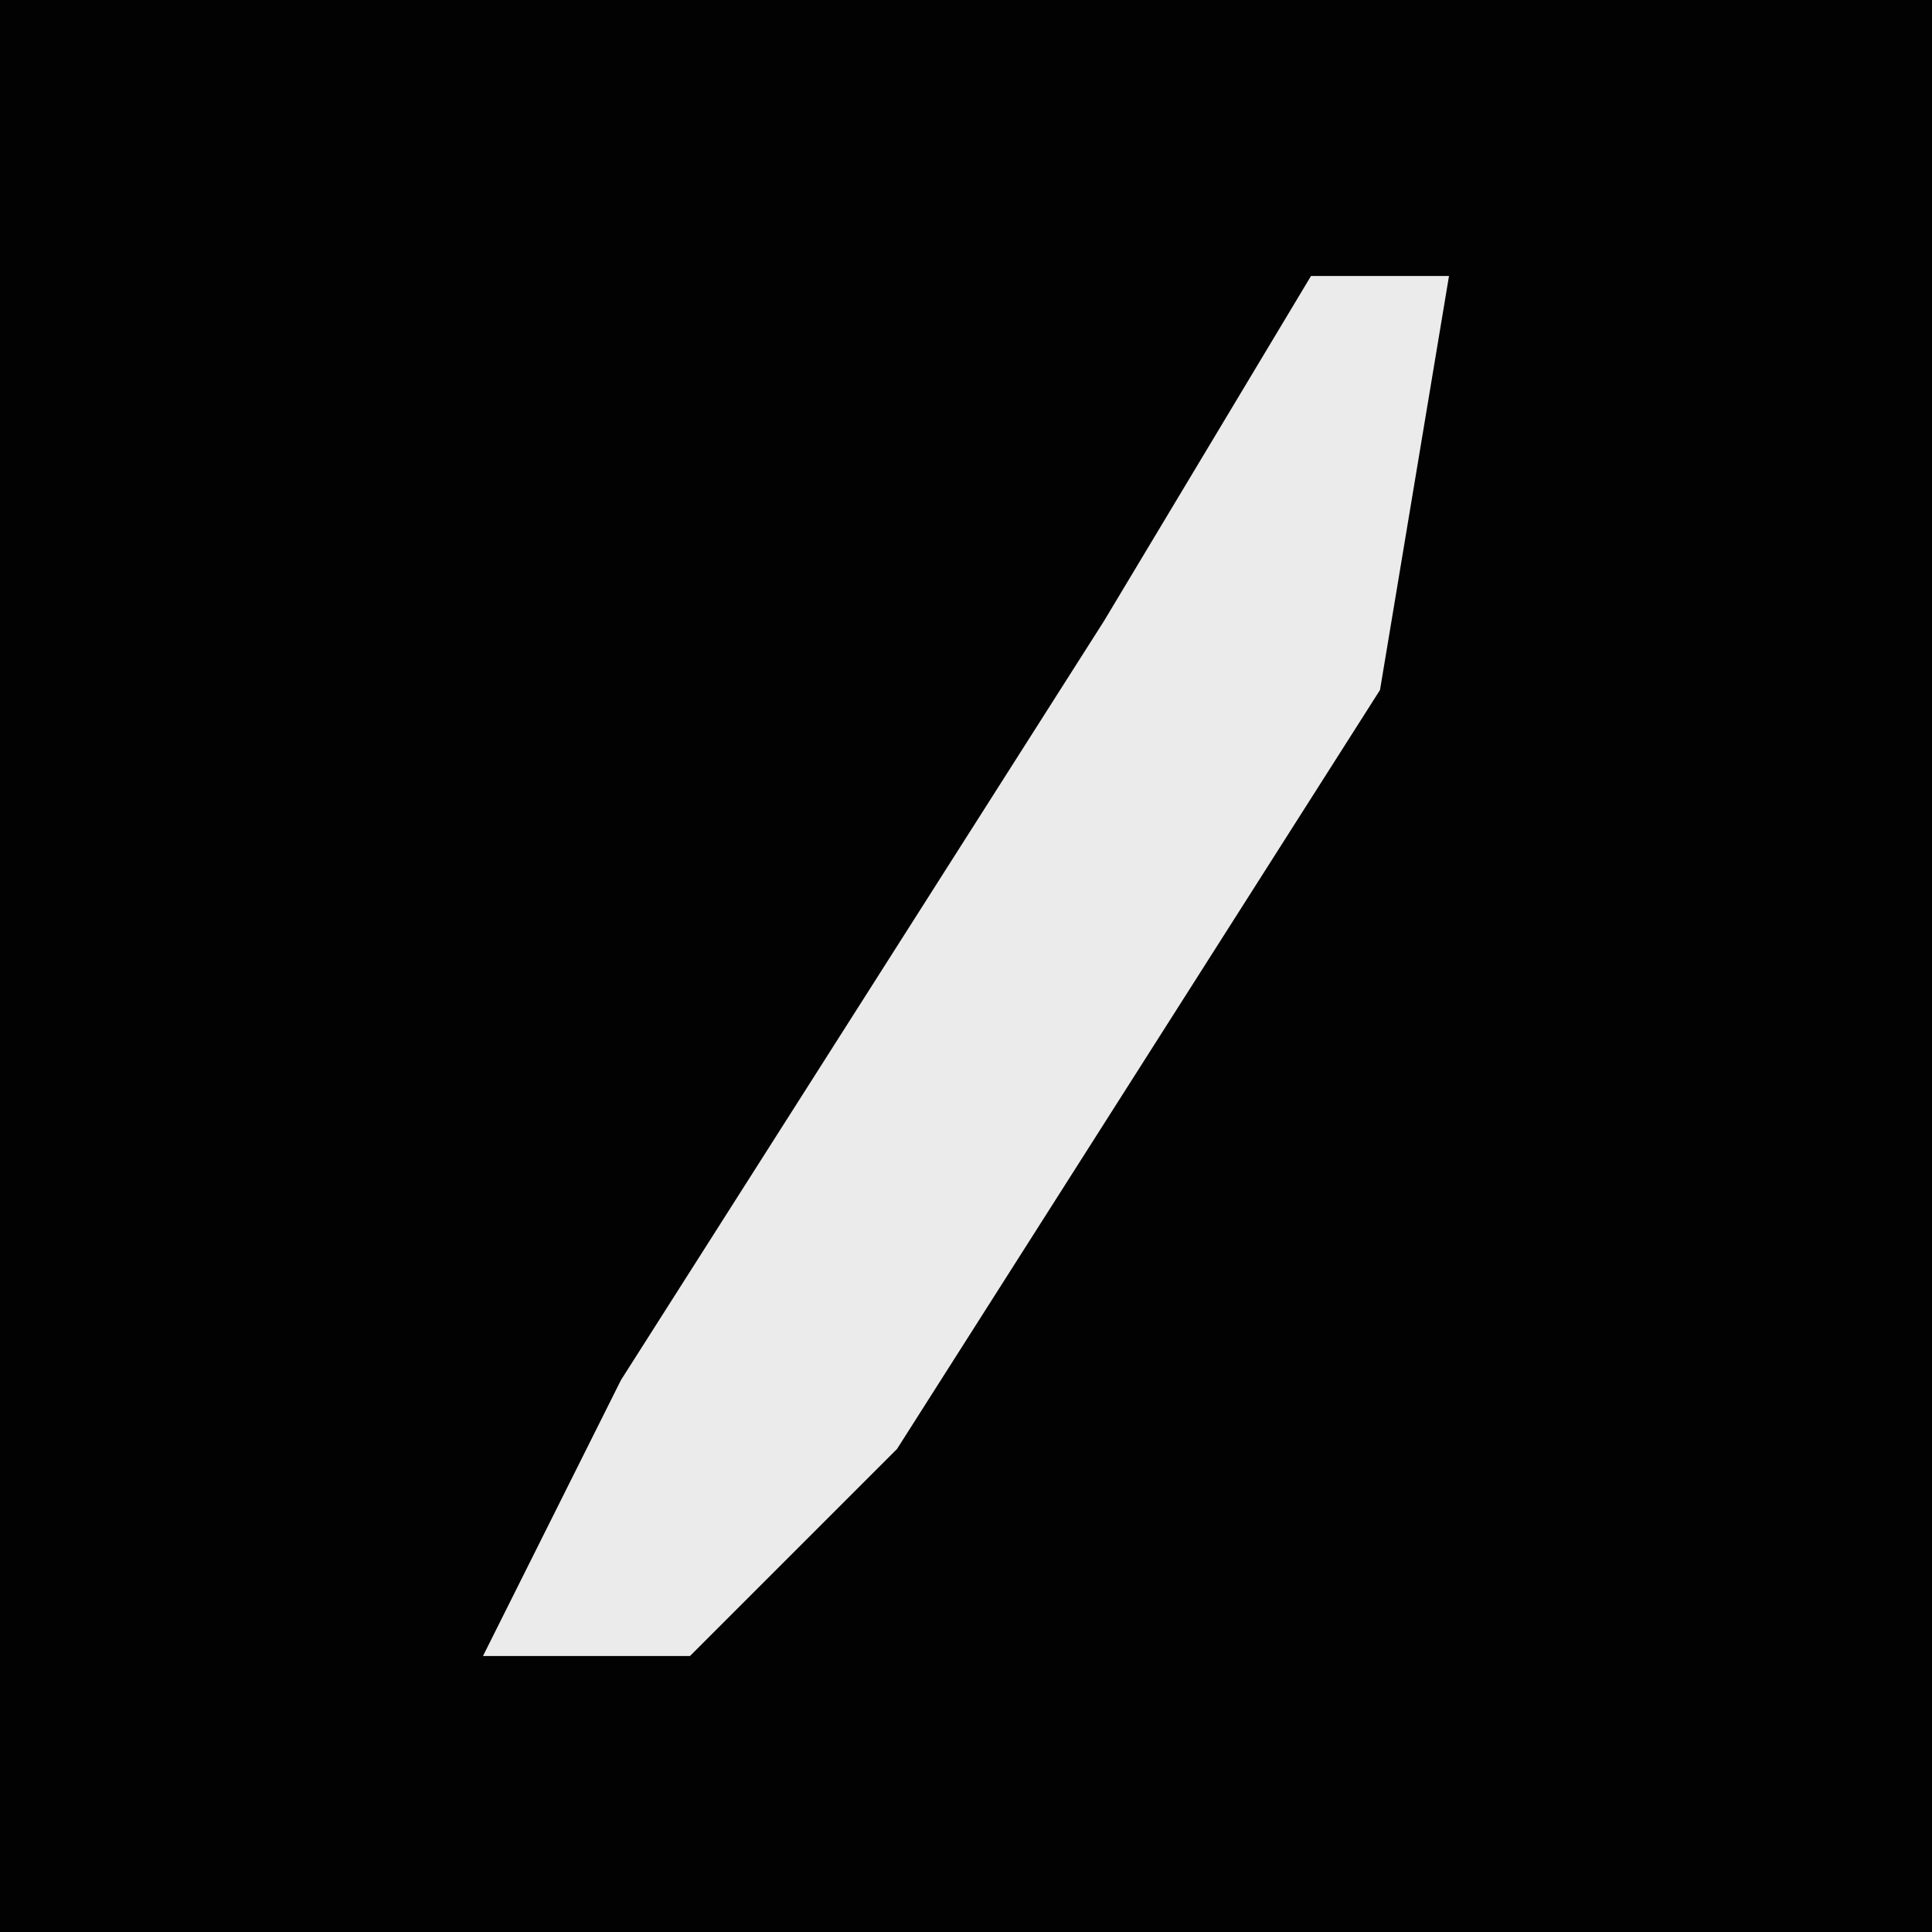 <?xml version="1.0" encoding="UTF-8"?>
<svg version="1.1" xmlns="http://www.w3.org/2000/svg" width="28" height="28">
<path d="M0,0 L28,0 L28,28 L0,28 Z " fill="#020202" transform="translate(0,0)"/>
<path d="M0,0 L2,0 L1,6 L-6,17 L-9,20 L-12,20 L-10,16 L-3,5 Z " fill="#EBEBEB" transform="translate(19,4)"/>
</svg>
